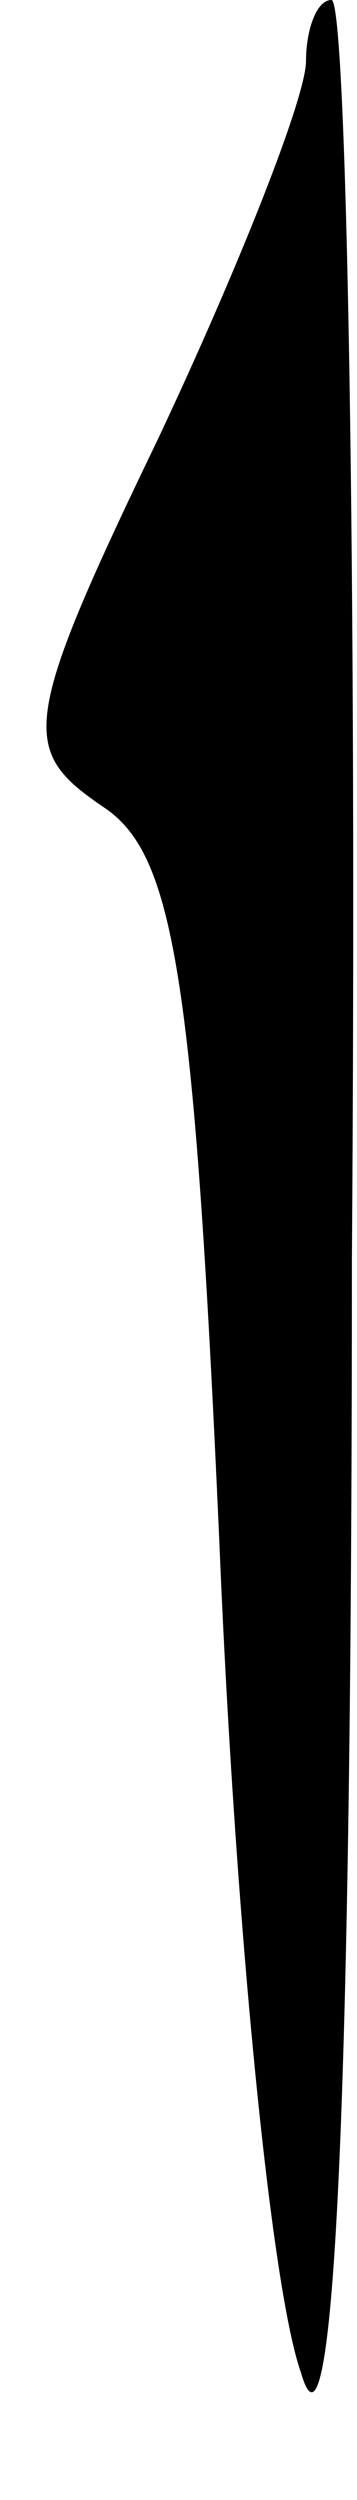 <?xml version="1.0" standalone="no"?>
<!DOCTYPE svg PUBLIC "-//W3C//DTD SVG 20010904//EN"
 "http://www.w3.org/TR/2001/REC-SVG-20010904/DTD/svg10.dtd">
<svg version="1.0" xmlns="http://www.w3.org/2000/svg"
 width="7pt" height="49pt" viewBox="0 0 7 49"
 preserveAspectRatio="xMidYMid meet">
<g transform="translate(0,49) scale(0.1,-0.1)"
fill="#000000" stroke="none">
<path fill="#000000" stroke="none" d="M60 478 c0 -7 -13 -40 -29 -74 -27 -56
-27 -61 -11 -72 14 -9 18 -32 23 -144 3 -73 10 -146 16 -163 6 -21 10 42 10
218 1 136 -1 247 -4 247 -3 0 -5 -6 -5 -12z"/>
</g>
</svg>
